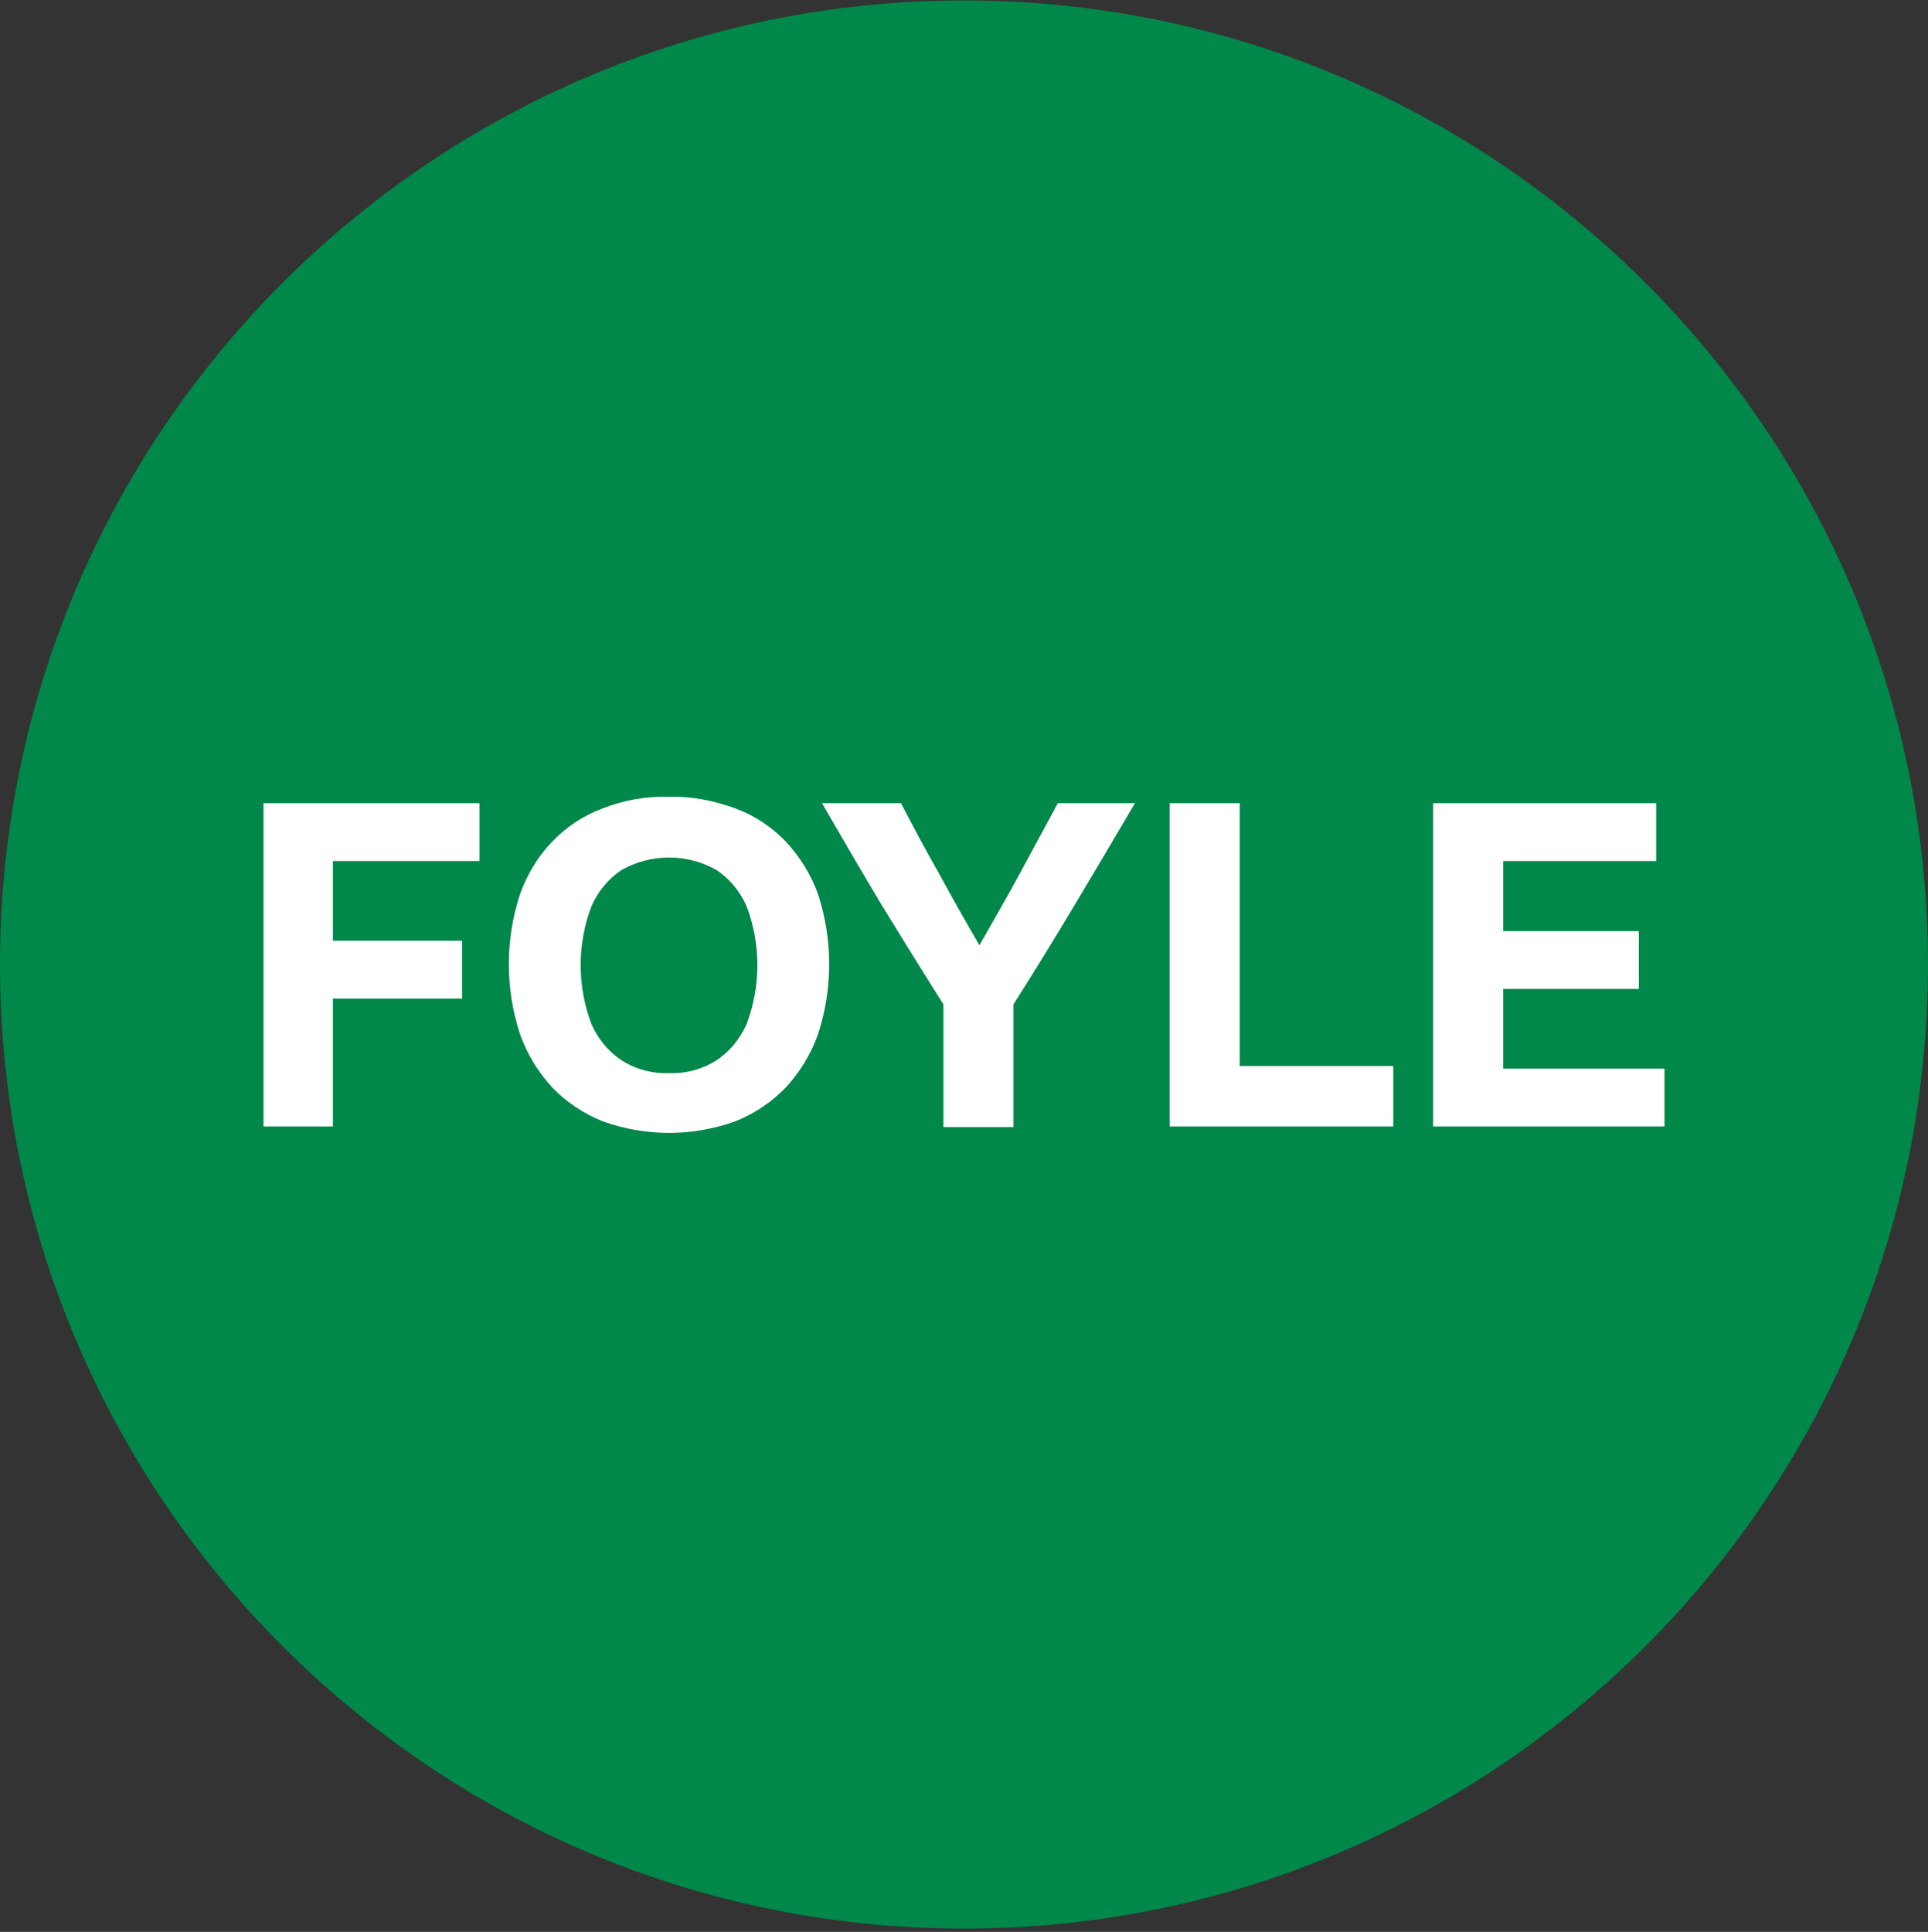 <svg width="512" height="513" viewBox="0 0 512 513" fill="none" xmlns="http://www.w3.org/2000/svg">
<rect x="0" y="0" width="512" height="513" fill="#333333" stroke="none"/>
<g clip-path="url(#clip0_2_88)">
<path d="M256 0.119C397.312 0.119 512 114.807 512 256.119C512 397.431 397.312 512.119 256 512.119C114.688 512.119 0 397.431 0 256.119C0 114.807 114.688 0.119 256 0.119Z" fill="#00874A"/>
<path d="M69.973 213.282H127.317V228.642H88.405V249.804H122.709V265.164H88.405V299.127H69.973V213.282ZM177.664 211.575C183.637 211.404 189.611 212.599 195.243 214.647C200.363 216.524 204.971 219.596 208.725 223.522C212.48 227.618 215.381 232.226 217.259 237.516C221.184 249.634 221.184 262.434 217.259 274.551C215.381 279.842 212.48 284.62 208.725 288.716C204.971 292.642 200.363 295.714 195.243 297.762C183.808 301.858 171.52 301.858 160.085 297.762C154.965 295.714 150.357 292.642 146.603 288.716C142.848 284.62 139.947 279.842 138.069 274.551C134.144 262.434 134.144 249.634 138.069 237.516C139.947 232.226 142.848 227.447 146.603 223.522C150.357 219.596 154.965 216.524 160.085 214.647C165.717 212.428 171.691 211.404 177.664 211.575ZM177.664 284.962C182.101 285.132 186.539 283.938 190.293 281.548C193.877 279.159 196.608 275.746 198.315 271.82C202.069 261.751 202.069 250.828 198.315 240.759C196.608 236.834 193.877 233.42 190.293 231.031C182.443 226.594 172.885 226.594 165.035 231.031C161.451 233.42 158.72 236.834 157.013 240.759C153.259 250.828 153.259 261.751 157.013 271.82C158.72 275.746 161.451 279.159 165.035 281.548C168.789 283.938 173.227 285.132 177.664 284.962ZM269.141 266.7V299.298H250.539V266.7C244.907 257.826 239.445 248.951 233.984 240.076C228.693 231.202 223.403 222.156 218.283 213.282H239.275C242.517 219.596 245.931 225.911 249.515 232.226C252.928 238.54 256.512 244.855 260.096 250.999C263.68 244.684 267.264 238.54 270.677 232.226L280.917 213.282H301.397C296.107 222.327 290.816 231.202 285.525 240.076C280.235 248.951 274.773 257.826 269.141 266.7ZM310.613 213.282H329.216V283.084H370.005V299.127H310.613V213.282ZM380.587 213.282H439.808V228.642H399.189V247.244H435.2V262.604H399.189V283.767H442.027V299.127H380.587V213.282Z" fill="white"/>
</g>
<defs>
<clipPath id="clip0_2_88">
<rect width="512" height="512" fill="white" transform="translate(0 0.119)"/>
</clipPath>
</defs>
</svg>
